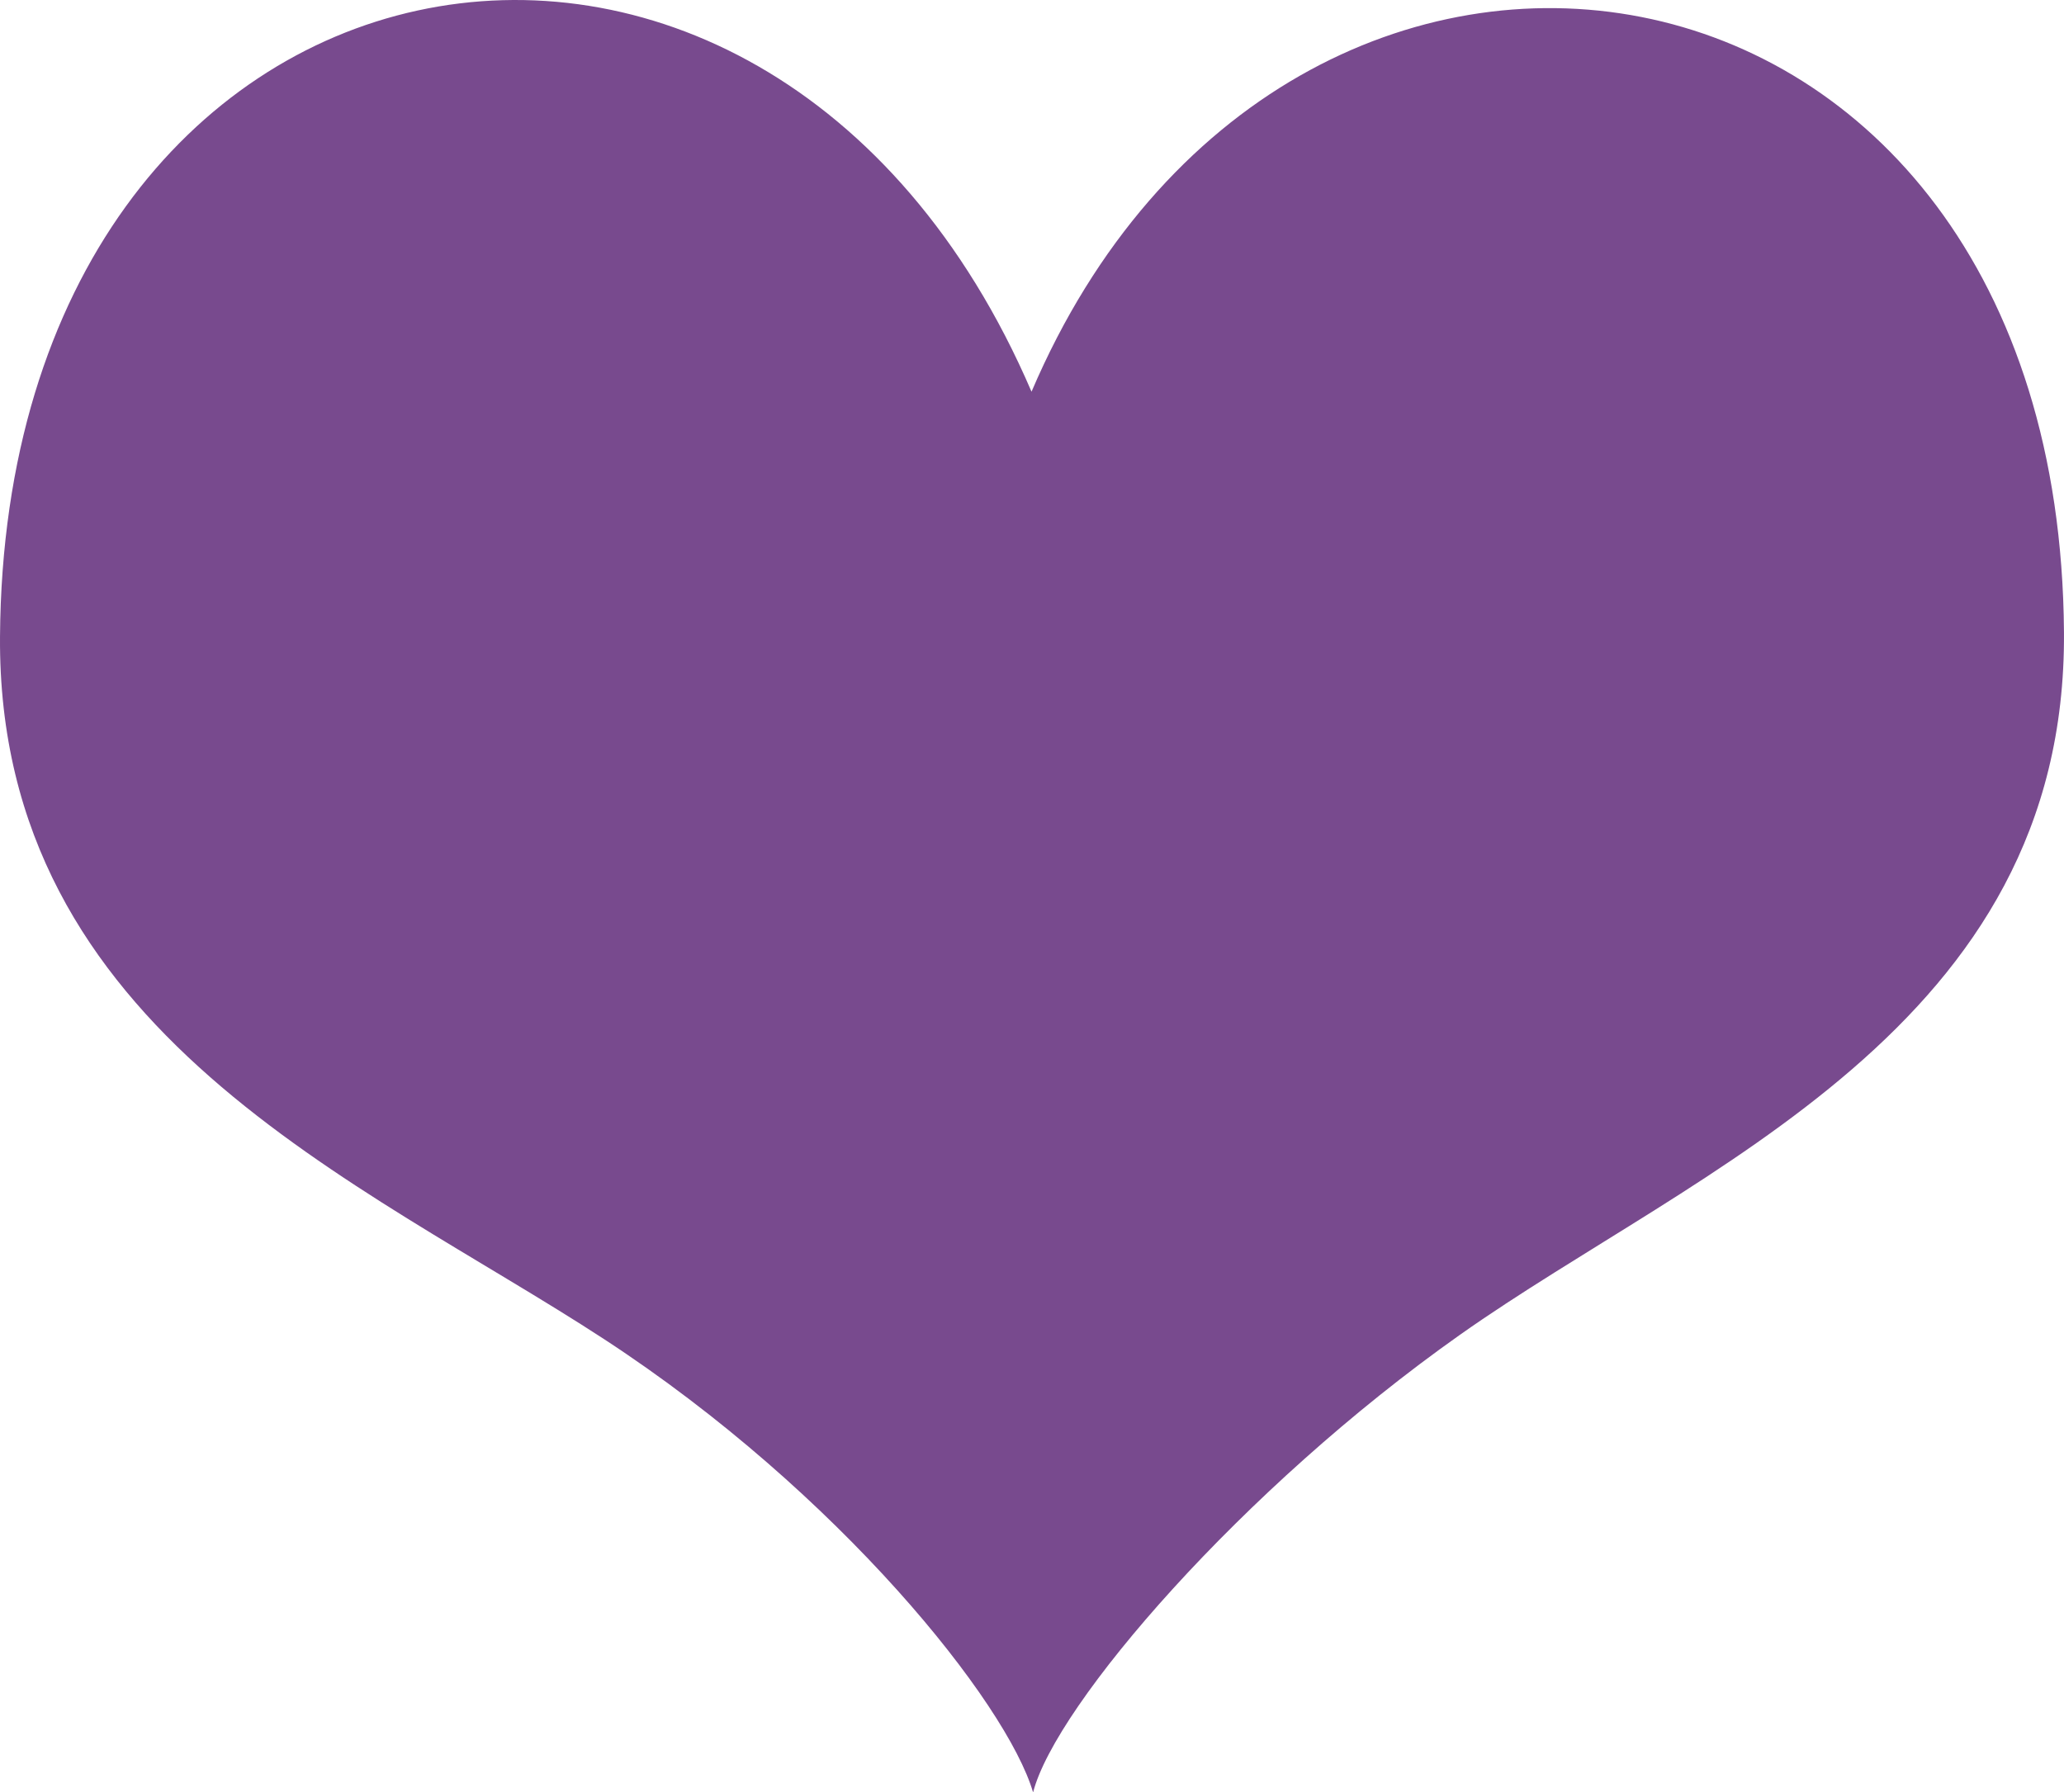 <?xml version="1.0" encoding="utf-8"?>
<!-- Generator: Adobe Illustrator 16.0.0, SVG Export Plug-In . SVG Version: 6.00 Build 0)  -->
<!DOCTYPE svg PUBLIC "-//W3C//DTD SVG 1.1//EN" "http://www.w3.org/Graphics/SVG/1.1/DTD/svg11.dtd">
<svg version="1.1" id="Ebene_1" xmlns="http://www.w3.org/2000/svg" xmlns:xlink="http://www.w3.org/1999/xlink" x="0px" y="0px"
	 width="335.019px" height="290.994px" viewBox="0 0 335.019 290.994" enable-background="new 0 0 335.019 290.994"
	 xml:space="preserve">
<path fill-rule="evenodd" clip-rule="evenodd" fill="#784A8E" d="M167.432,63.592C124.07-37.312,0.813-13.769,0.002,103.344
	c-0.449,64.32,58.691,88.364,98.069,114.077c38.182,24.938,65.357,59.05,69.616,73.572c3.646-14.229,33.915-49.307,69.259-74.27
	c38.647-27.295,98.519-49.759,98.069-114.078C334.199-14.759,208.8-33.288,167.432,63.592z"/>
</svg>
